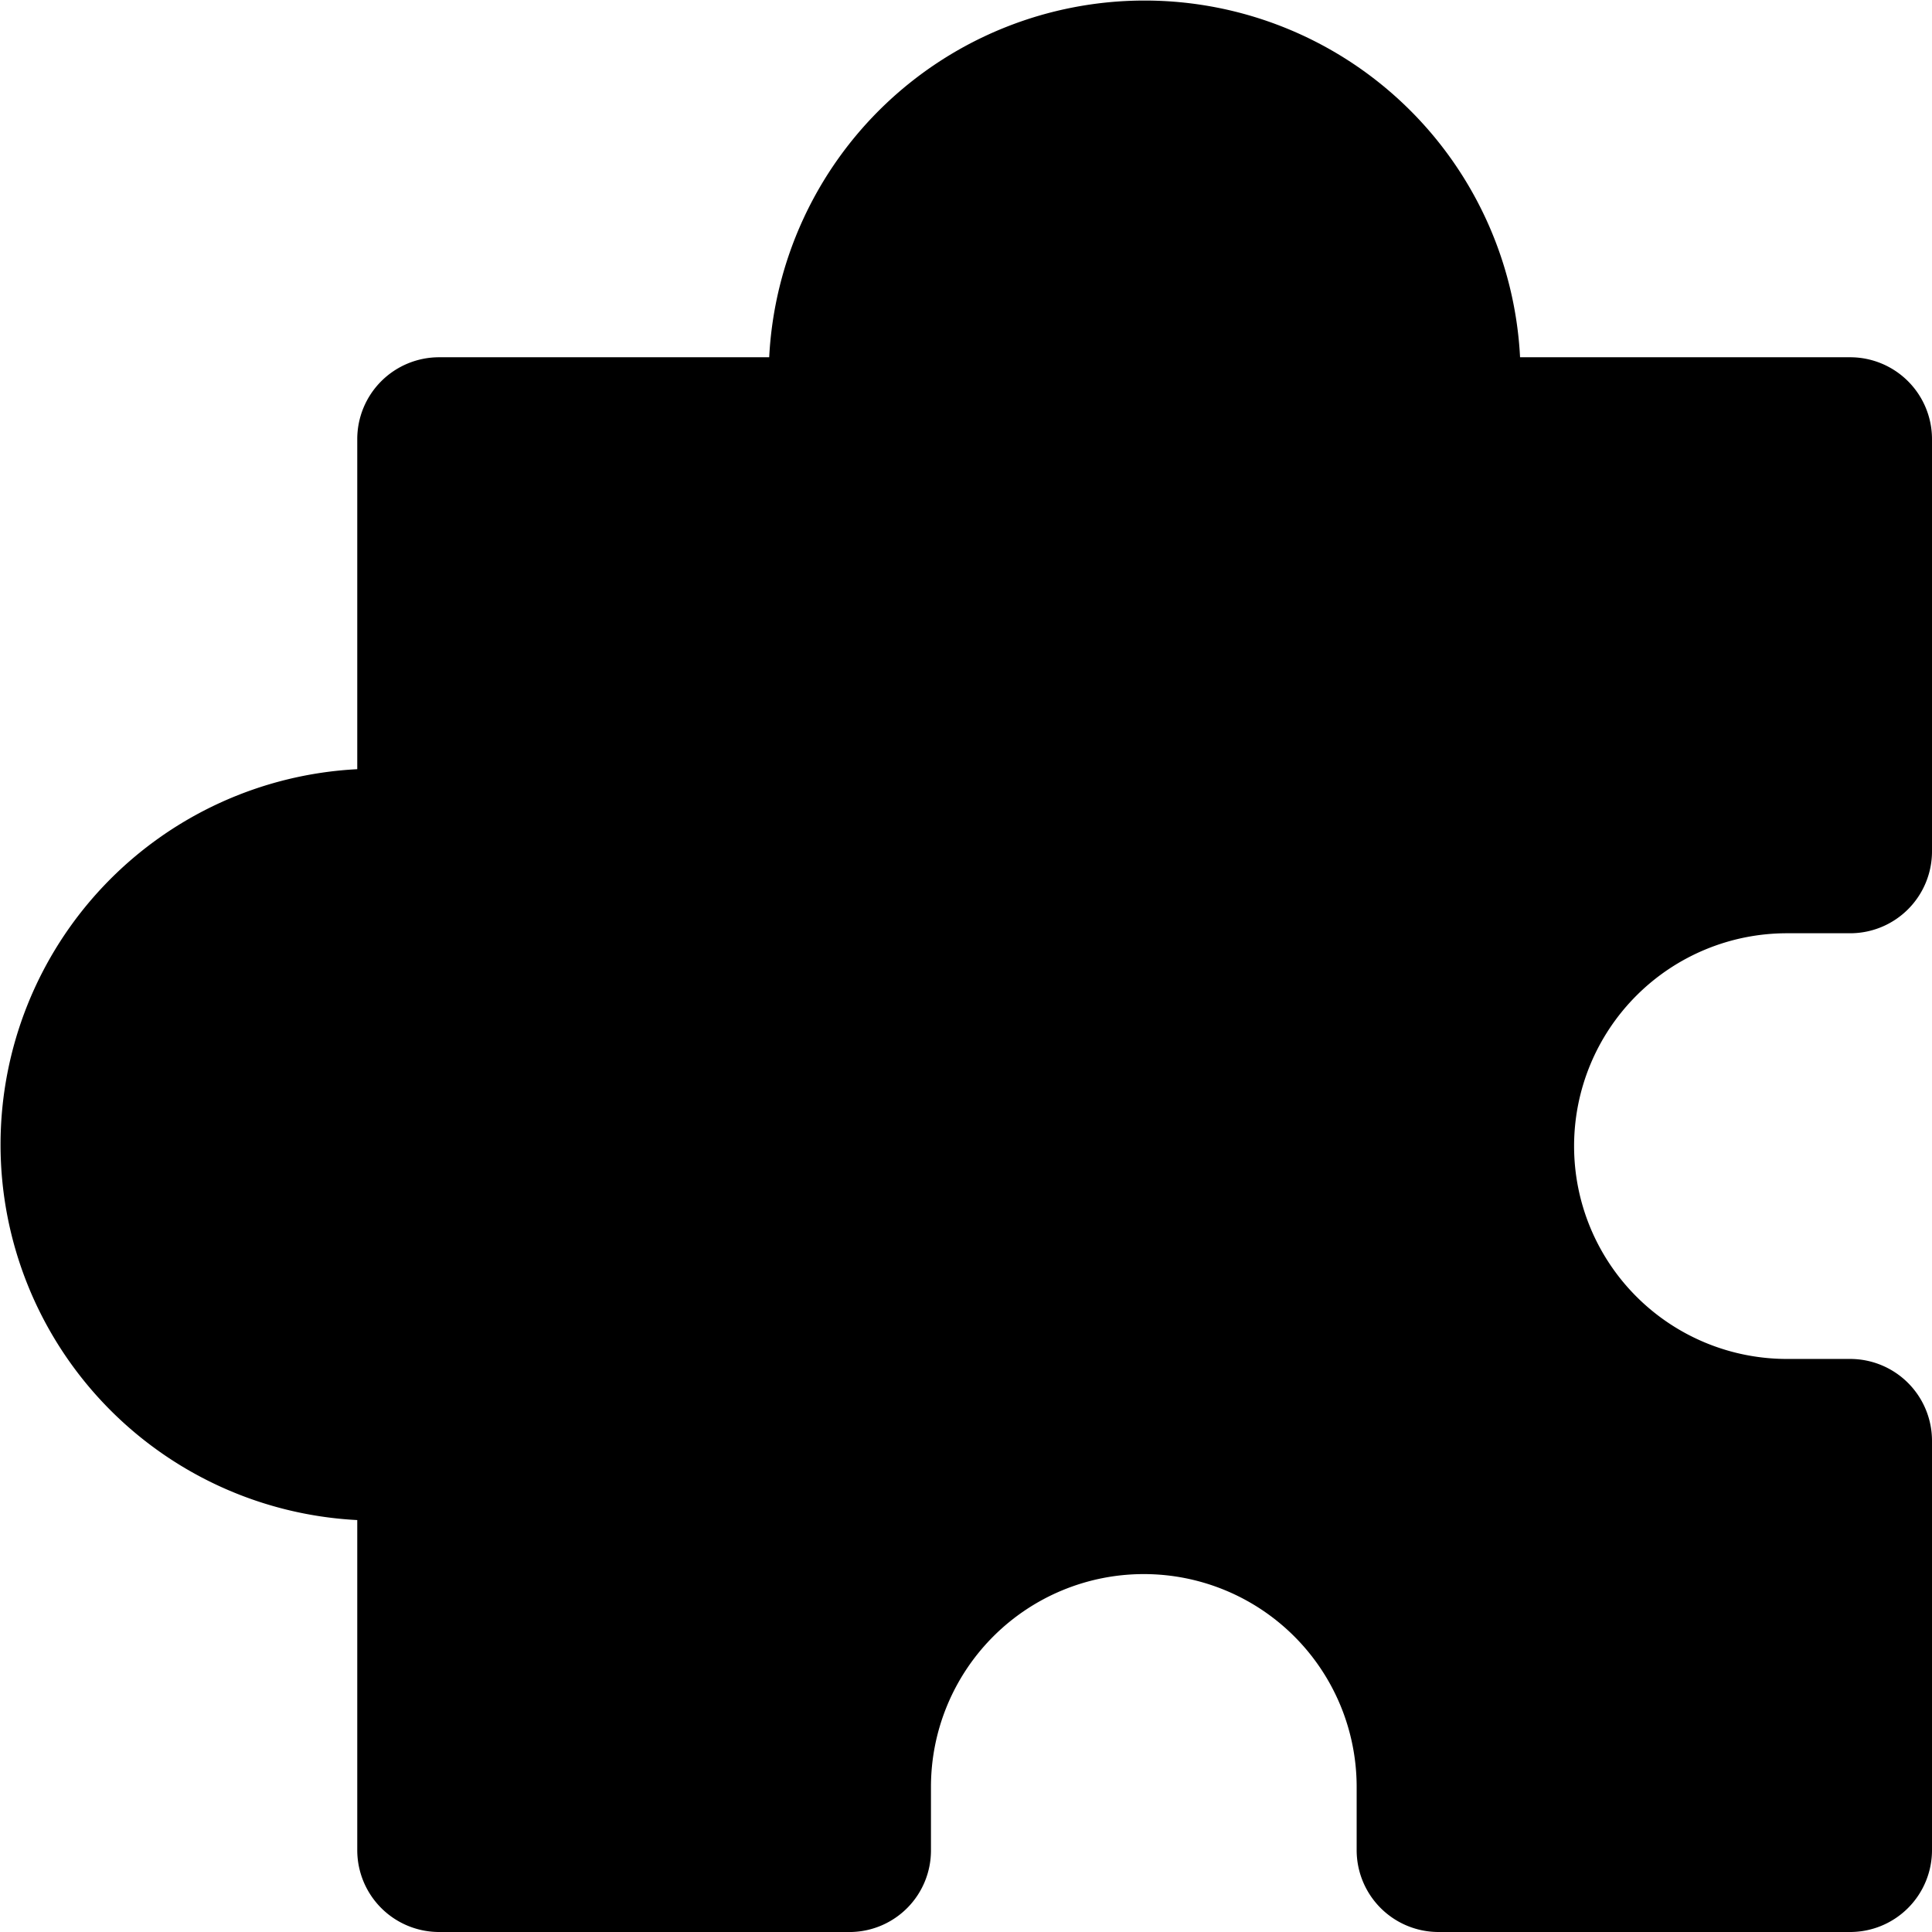 <svg xmlns="http://www.w3.org/2000/svg" viewBox="0 0 59 59"><title>extension</title><g id="Layer_2" data-name="Layer 2"><g id="Layer_1-2" data-name="Layer 1"><g id="extension"><path d="M56.5,59H43.93a2.5,2.5,0,0,1-2.5-2.5V54.57a6.48,6.48,0,1,0-13,0V56.5A2.49,2.49,0,0,1,26,59H13.41a2.5,2.5,0,0,1-2.5-2.5V46.42a11.48,11.48,0,0,1,0-22.93V13.41a2.5,2.5,0,0,1,2.5-2.5H23.49a11.48,11.48,0,0,1,22.93,0H56.5a2.5,2.5,0,0,1,2.5,2.5V26a2.5,2.5,0,0,1-2.5,2.5H54.57a6.48,6.48,0,1,0,0,13H56.5a2.5,2.5,0,0,1,2.5,2.5V56.5A2.5,2.5,0,0,1,56.5,59Z"/></g></g></g></svg>